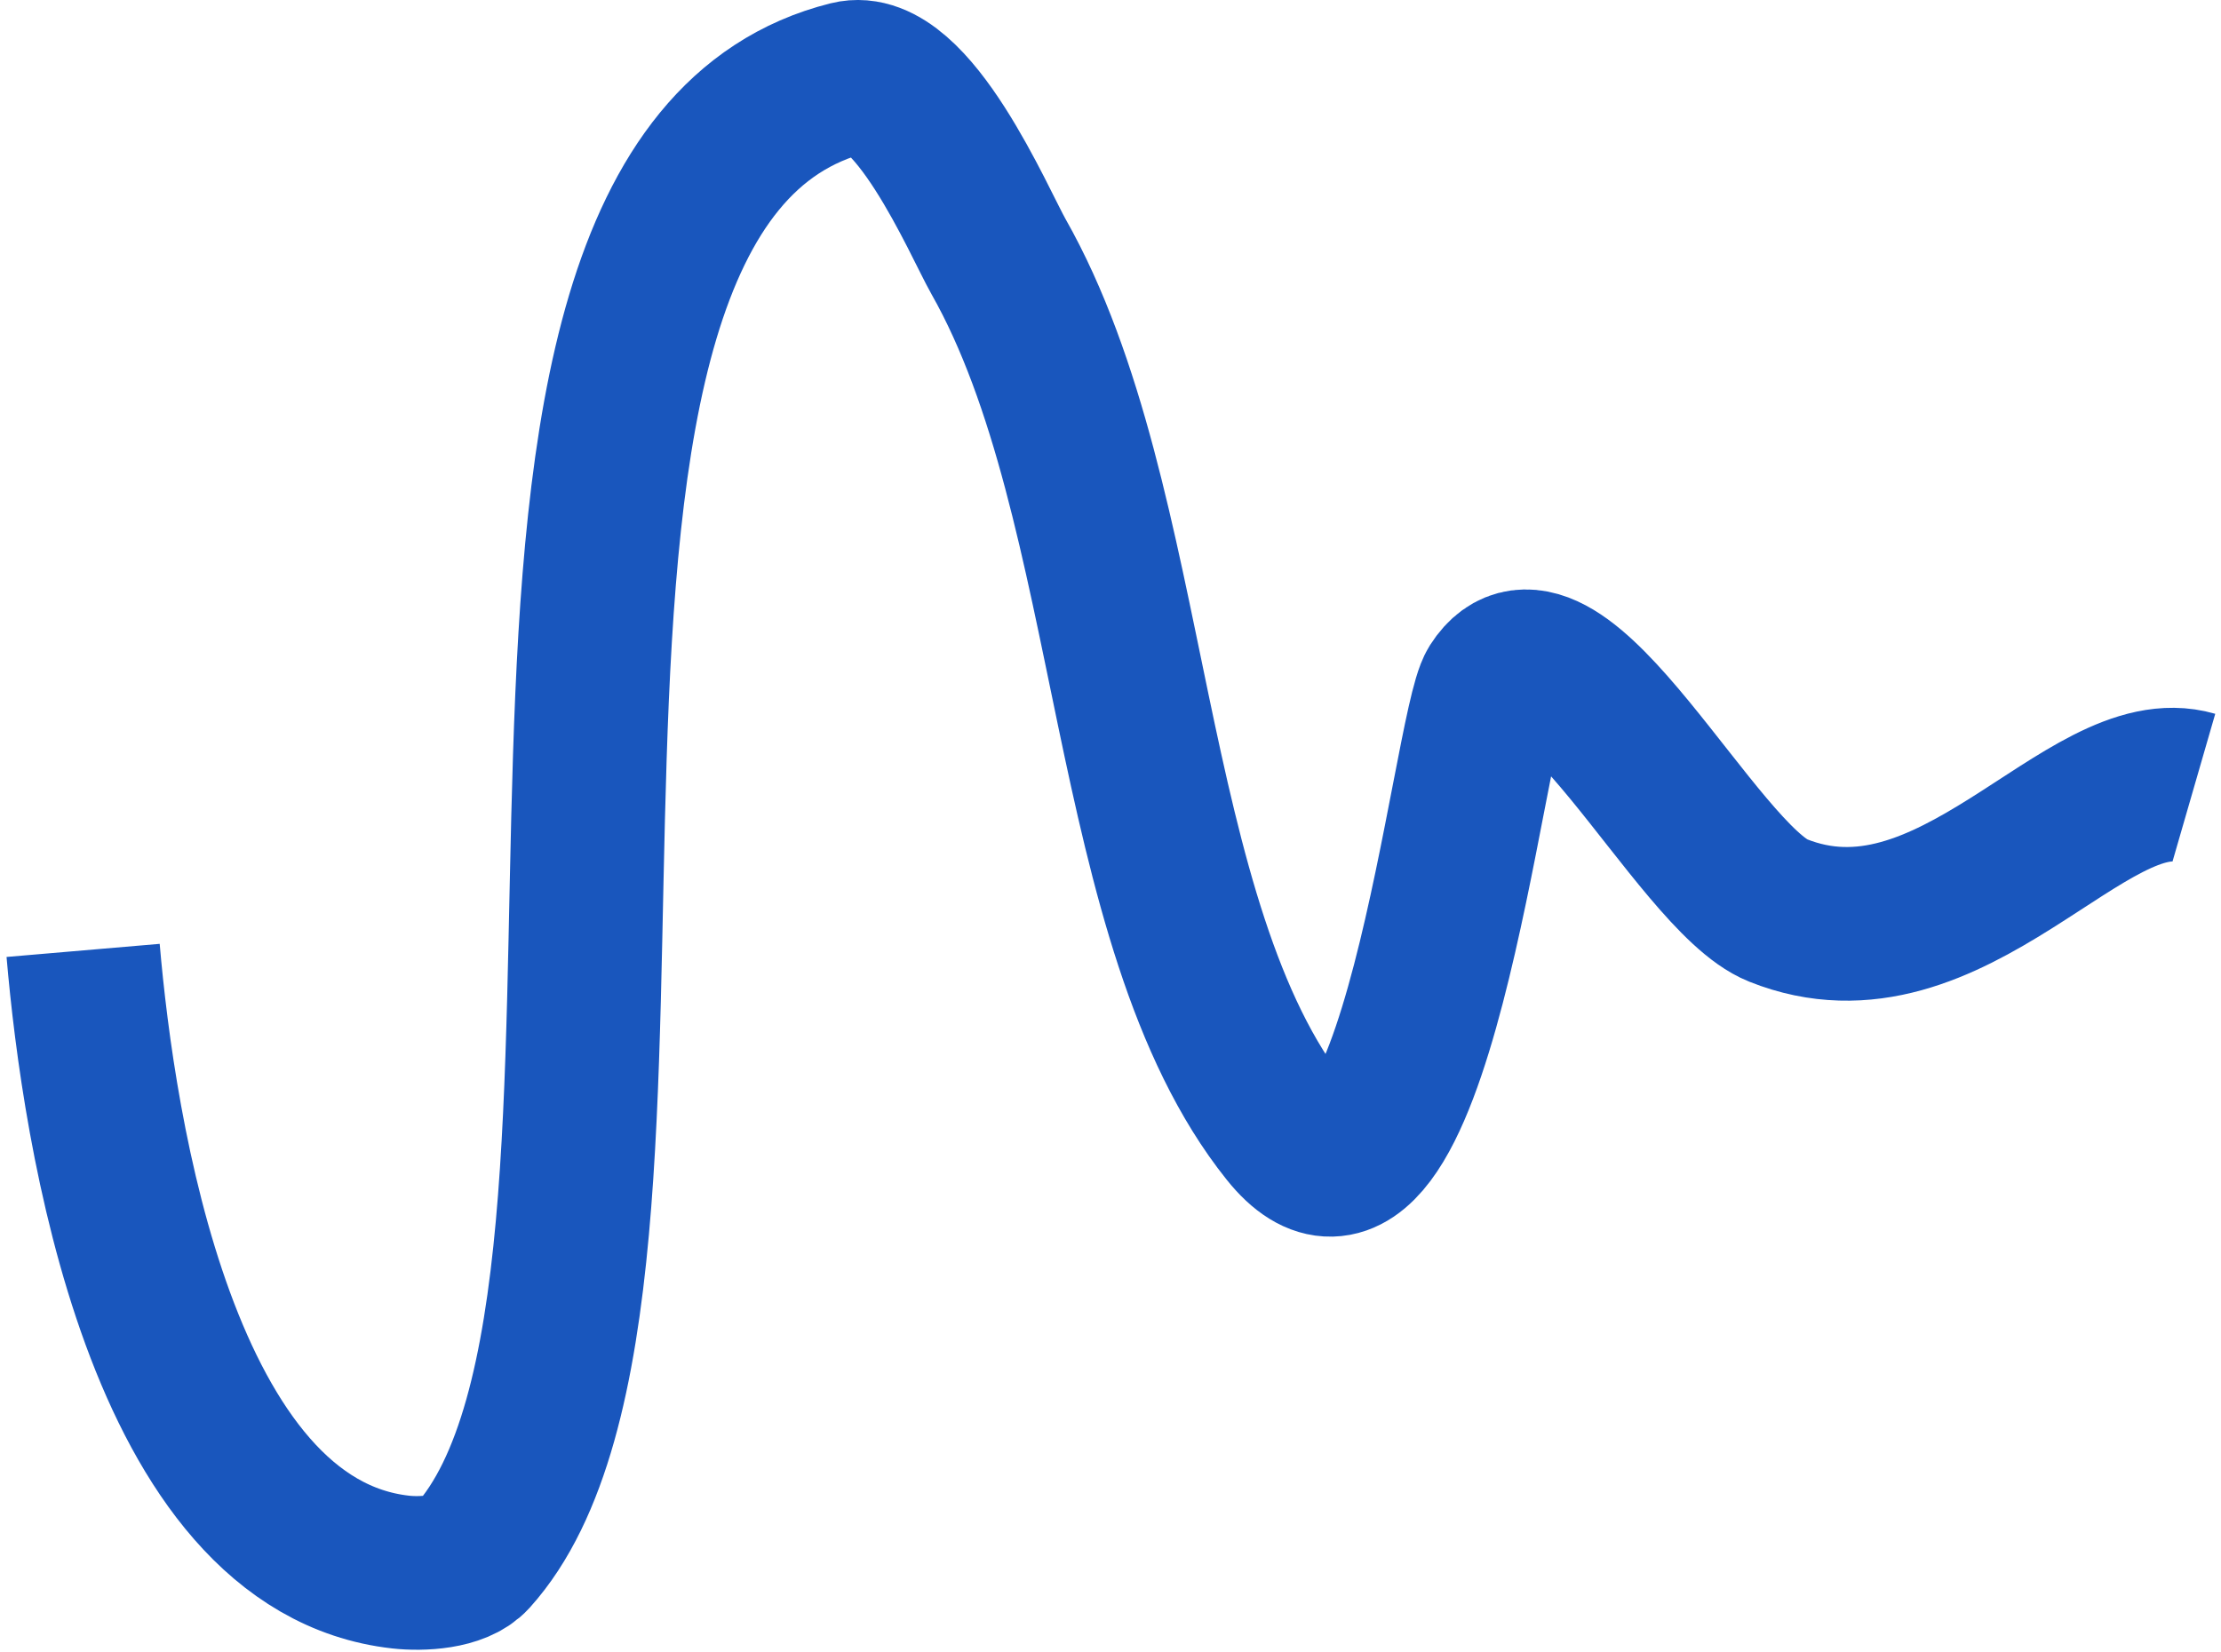 <?xml version="1.0" encoding="UTF-8" standalone="no"?>
<svg width="289px" height="215px" viewBox="0 0 289 215" version="1.1" xmlns="http://www.w3.org/2000/svg" xmlns:xlink="http://www.w3.org/1999/xlink" xmlns:sketch="http://www.bohemiancoding.com/sketch/ns">
    <!-- Generator: Sketch 3.1.1 (8761) - http://www.bohemiancoding.com/sketch -->
    <title>Path 4</title>
    <desc>Created with Sketch.</desc>
    <defs></defs>
    <g id="Page-1" stroke="none" stroke-width="1" fill="none" fill-rule="evenodd" sketch:type="MSPage">
        <path d="M10.816,123.699 C12.812,147.022 20.951,201.143 52.145,204.613 C54.823,204.911 59.543,204.727 61.52,202.531 C92.729,167.864 54.596,24.122 110.484,10.137 C118.604,8.105 127.413,28.958 129.934,33.406 C148.178,65.601 145.892,120.396 167.438,147.312 C183.918,167.901 191.059,94.761 194.527,89.316 C202.599,76.645 220.76,114.253 231.34,118.488 C253.948,127.538 271.513,98.474 285.473,102.512" id="Path-4" stroke="#1956BD" stroke-width="20" sketch:type="MSShapeGroup"></path>
    </g>
</svg>